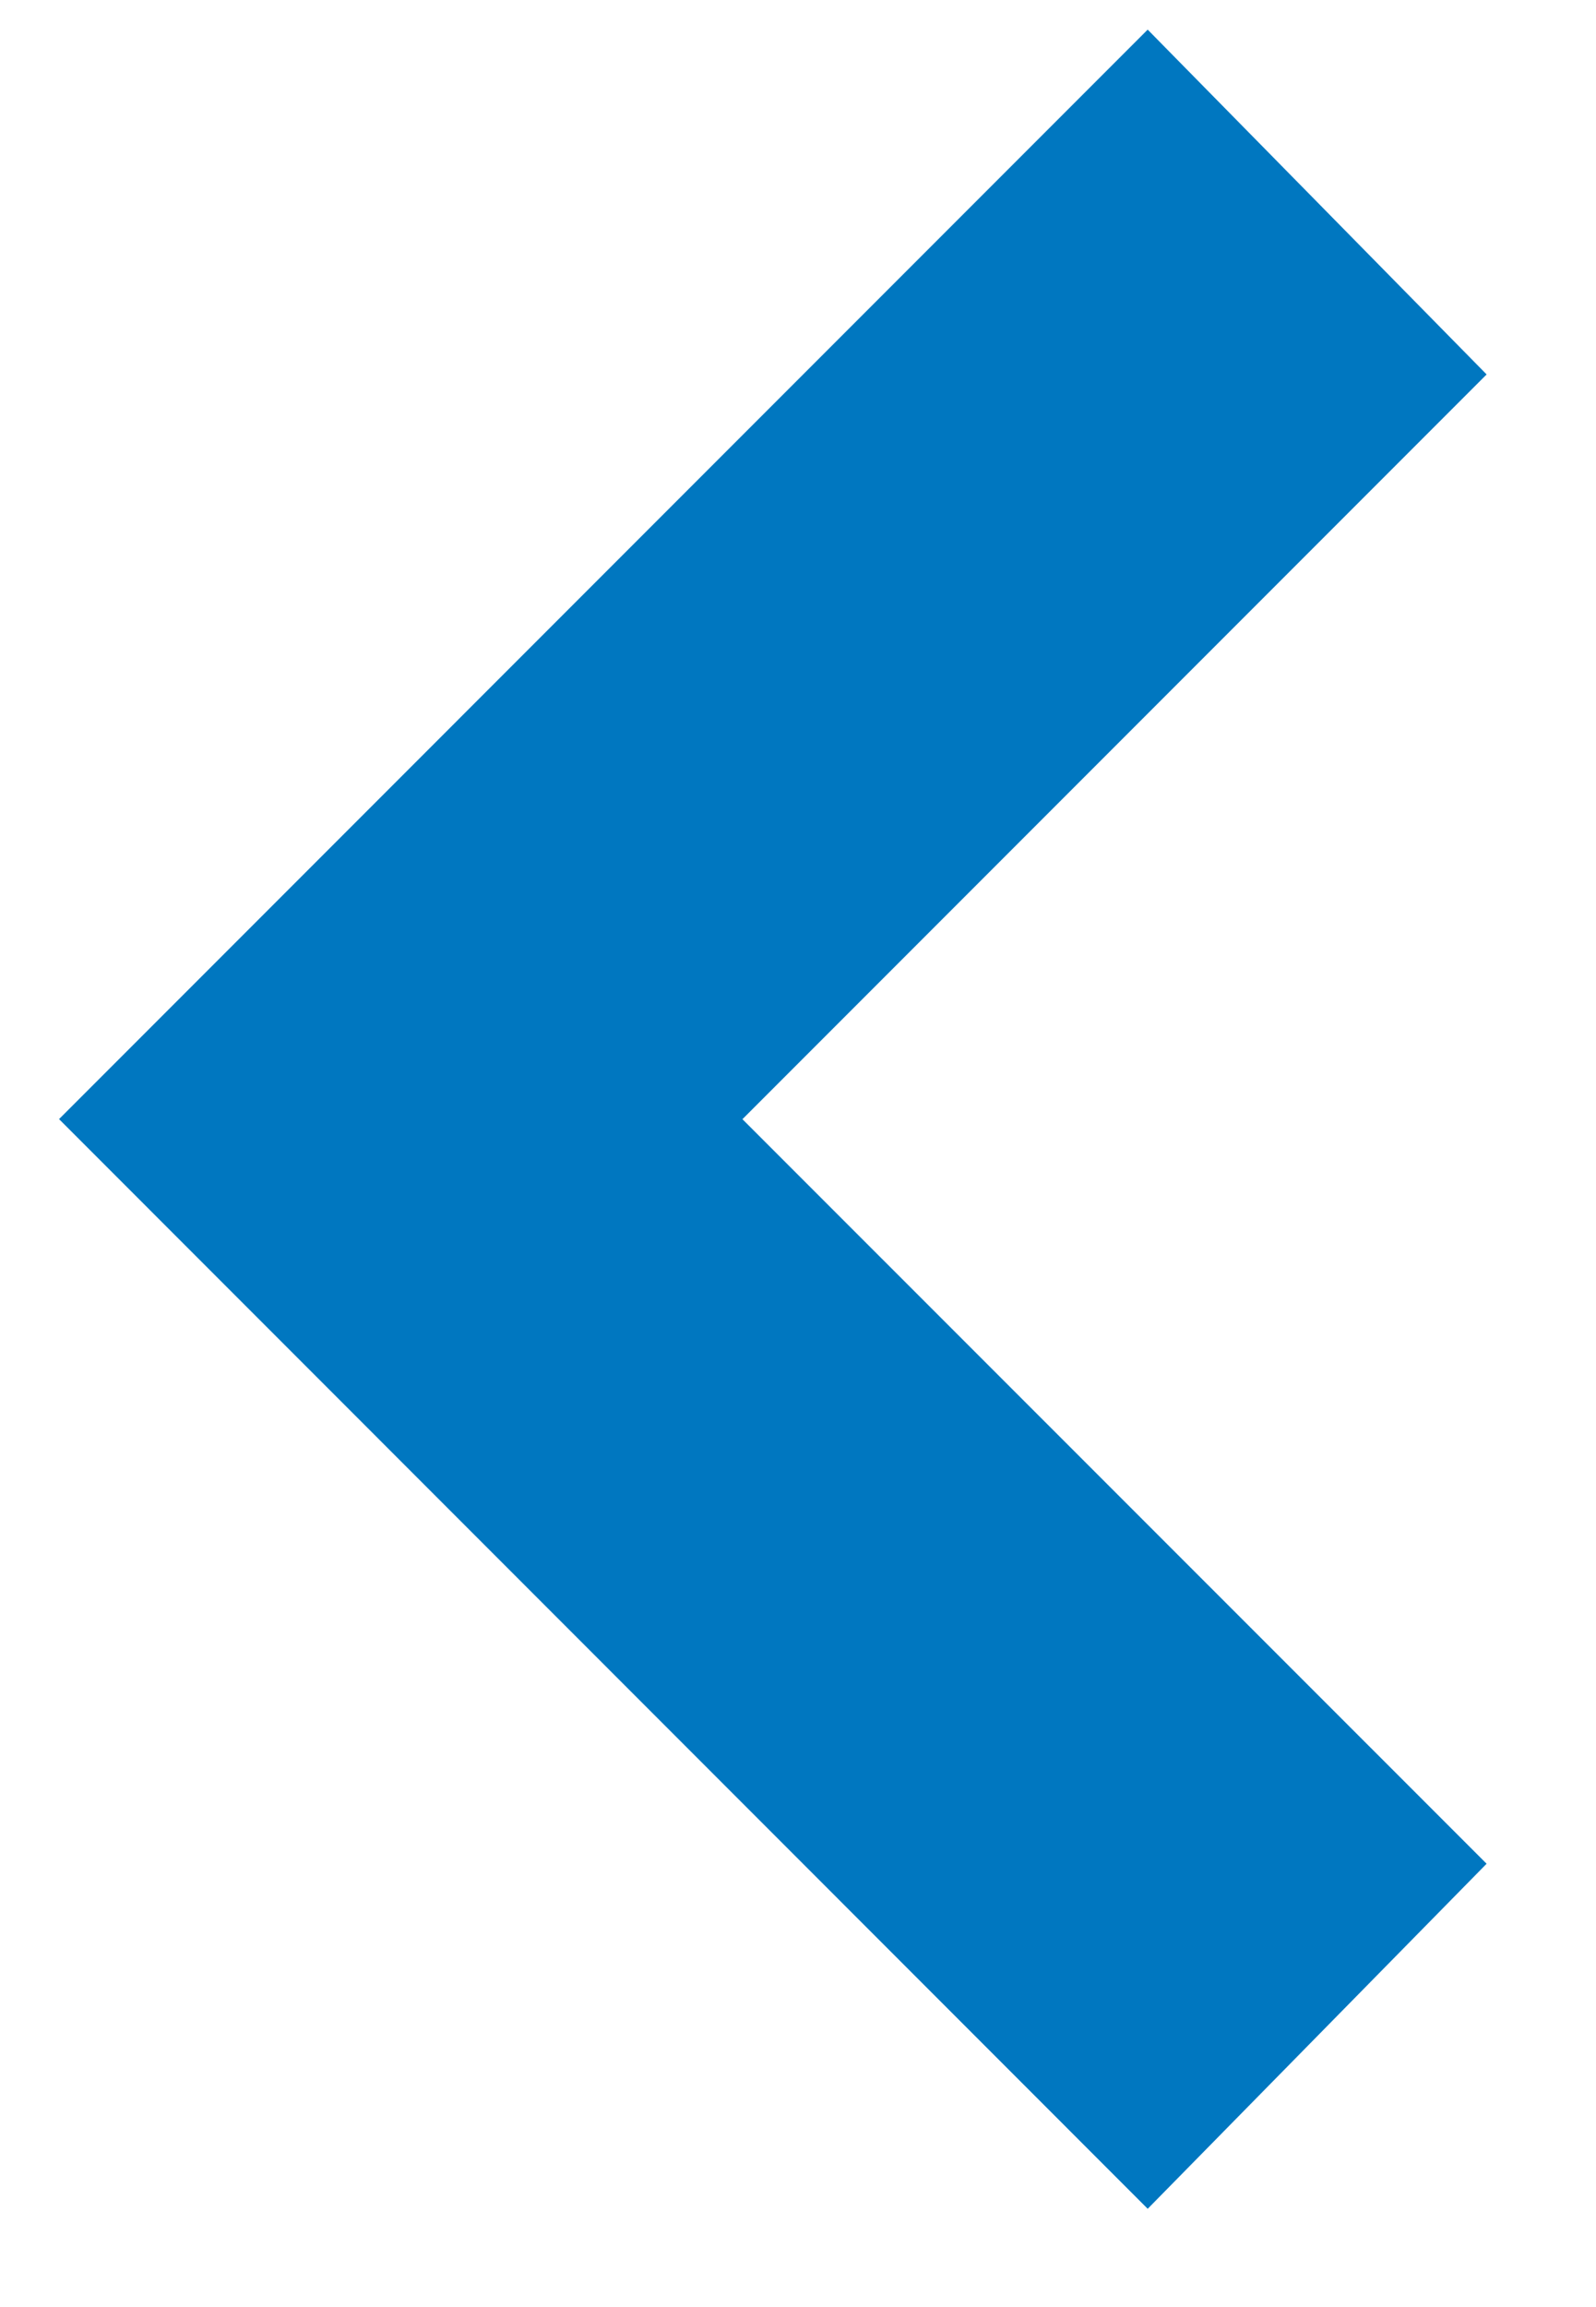 <svg width="9" height="13" viewBox="0 0 9 13" fill="none" xmlns="http://www.w3.org/2000/svg">
<path d="M3.833 5.953L3.48 6.306L3.833 6.66L7.679 10.505L6.469 11.736L1.04 6.306L6.469 0.877L7.679 2.107L3.833 5.953Z" fill="#0077C0" stroke="#0077C0"/>
</svg>
